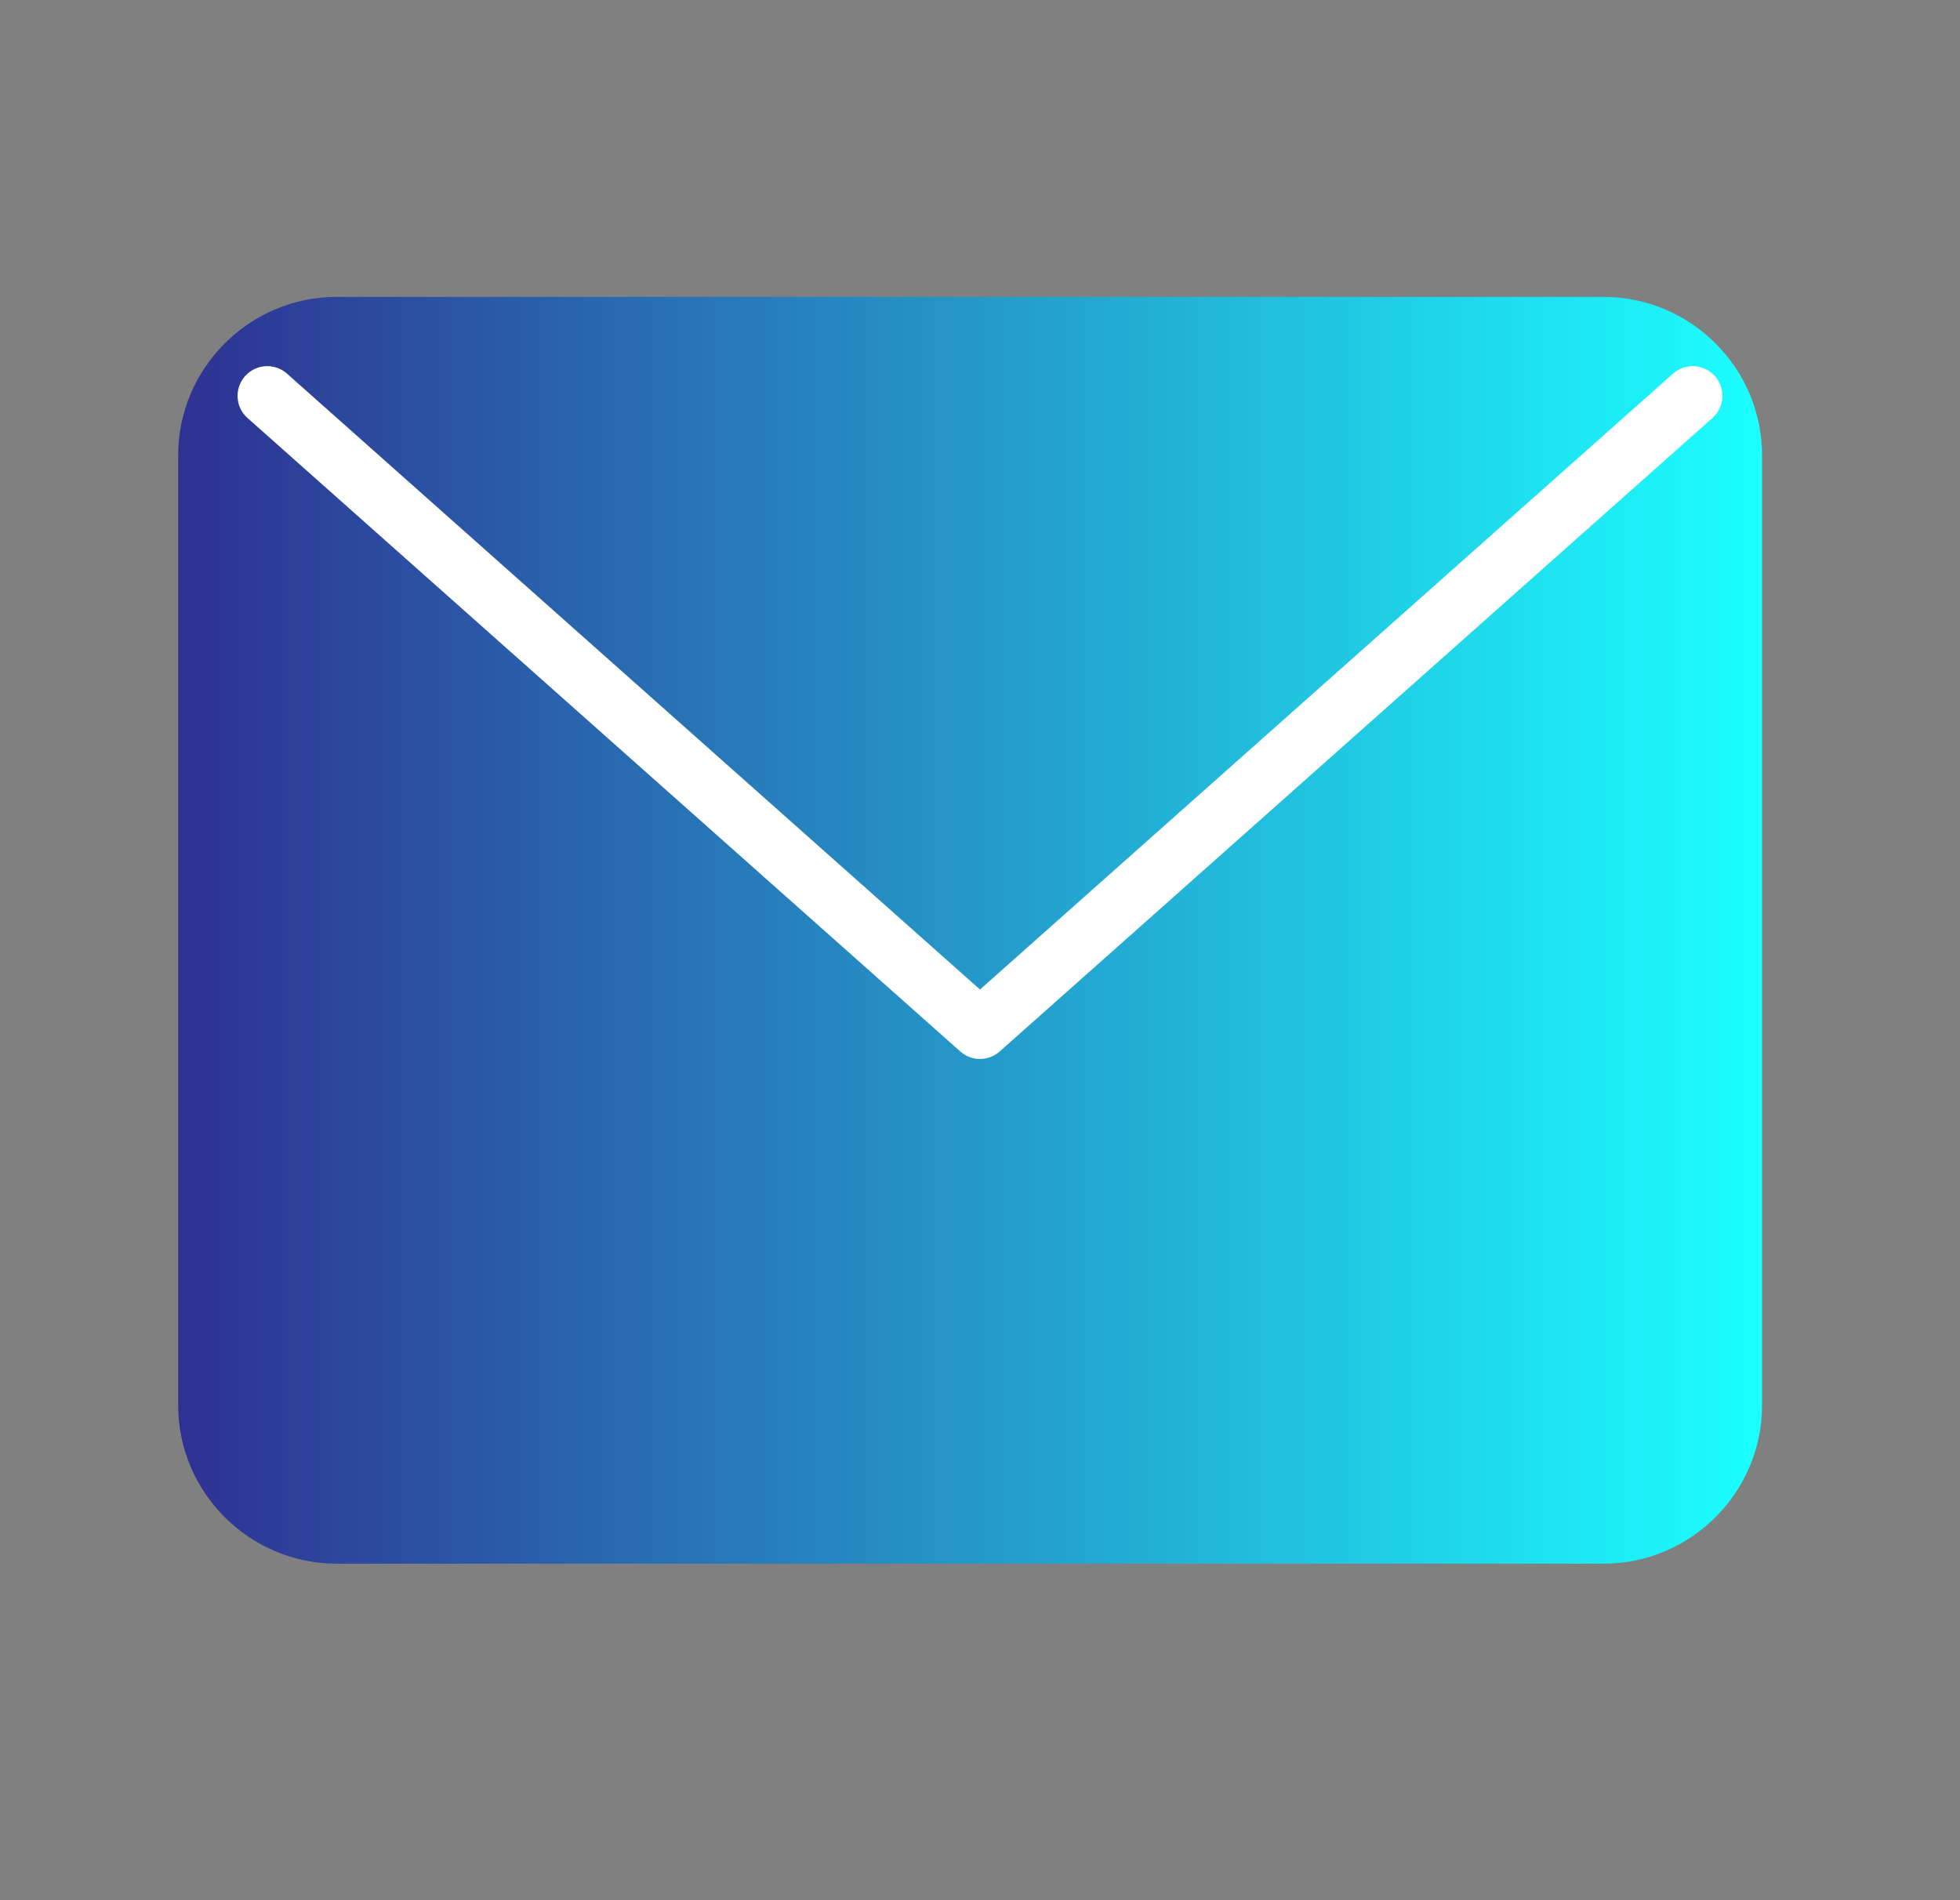 <svg width="33" height="32" viewBox="0 0 33 32" fill="none" xmlns="http://www.w3.org/2000/svg">
<rect x="0" y="0" width="33" height="32" fill="#808080" stroke="none"/>
<path d="M5.667 5H27C28.467 5 29.667 6.2 29.667 7.667V23.667C29.667 25.133 28.467 26.333 27 26.333H5.667C4.2 26.333 3 25.133 3 23.667V7.667C3 6.2 4.2 5 5.667 5Z" fill="url(#paint0_linear_1_1458)"/>
<path d="M28.5 6.666L16.5 17.333L4.5 6.666" stroke="white" stroke-linecap="round" stroke-linejoin="round"/>
<defs>
<linearGradient id="paint0_linear_1_1458" x1="3" y1="15.667" x2="29.667" y2="15.667" gradientUnits="userSpaceOnUse">
<stop stop-color="#2E3192"/>
<stop offset="1" stop-color="#1BFFFF"/>
</linearGradient>
</defs>
</svg>
